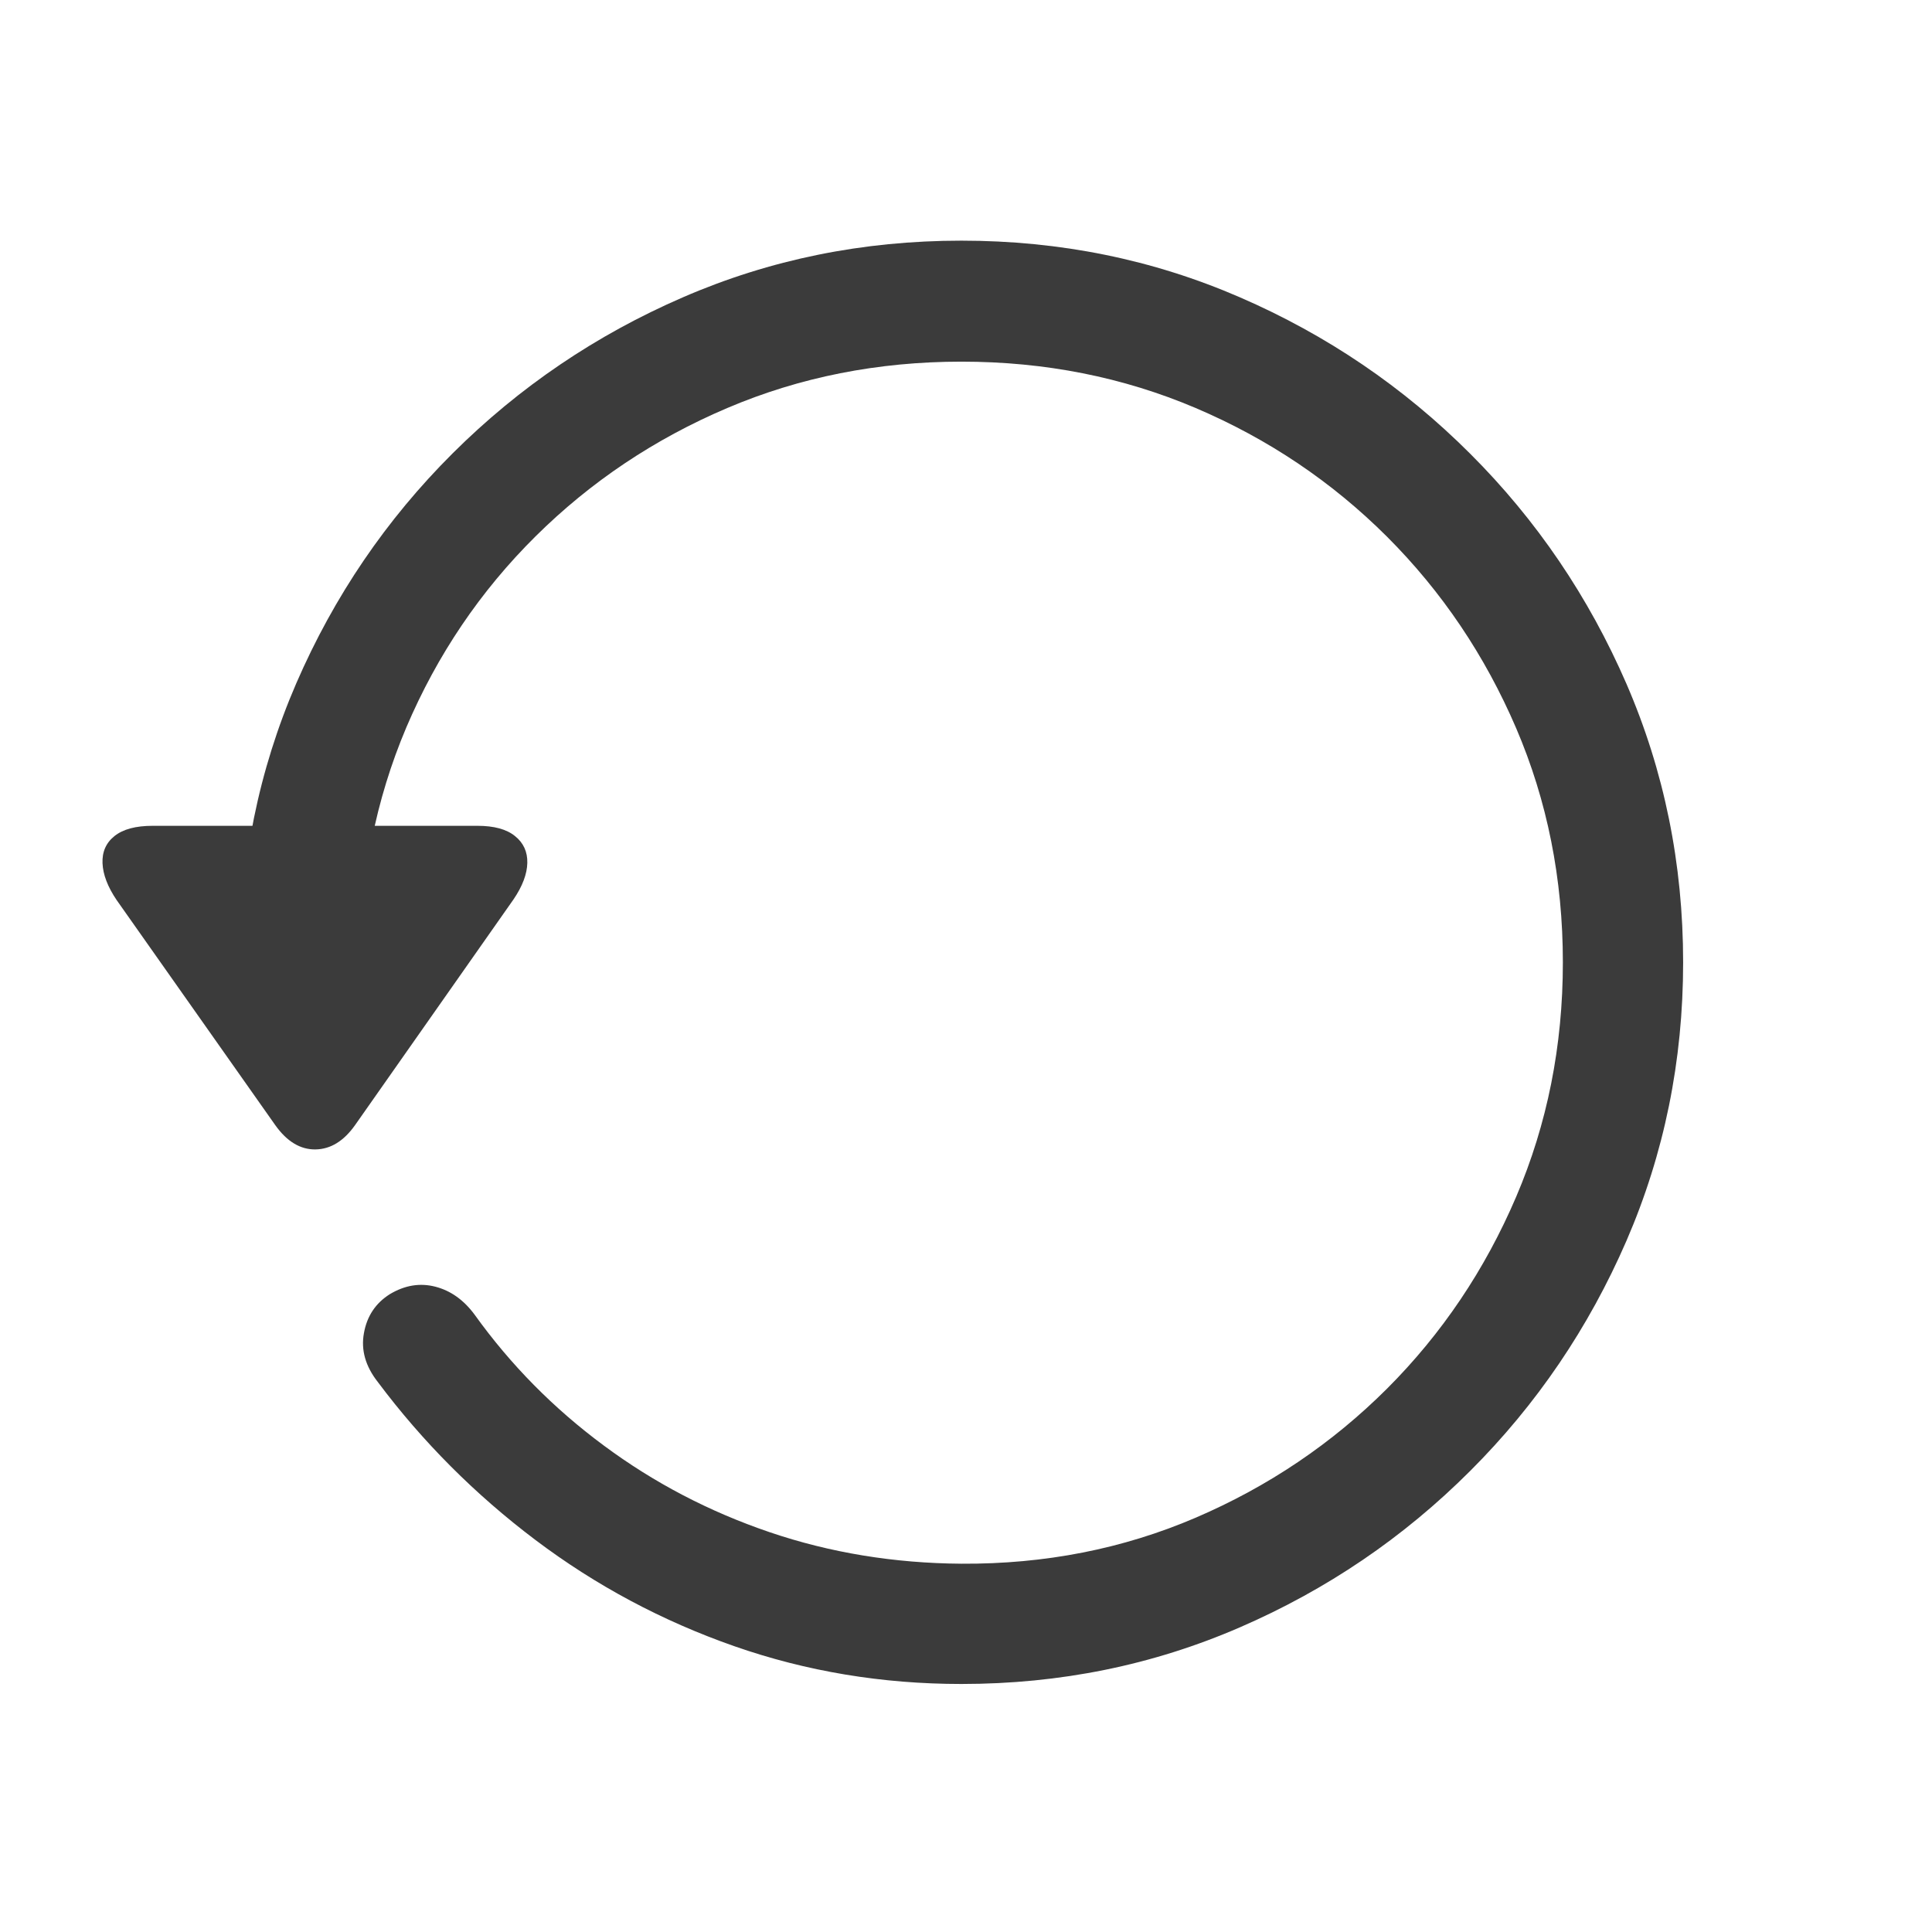 <svg
  width="16"
  height="16"
  viewBox="0 0 16 16"
  fill="#3B3B3B"
  xmlns="http://www.w3.org/2000/svg"
  preserveAspectRatio="xMidYMid meet"
>
  <!-- Group to rotate -->
  <g>
    <path d="M7.962,13.946 C8.779,13.946 9.547,13.79 10.268,13.477 C10.988,13.165 11.624,12.733 12.175,12.182 C12.726,11.632 13.157,10.996 13.47,10.275 C13.782,9.554 13.939,8.786 13.939,7.97 C13.939,7.153 13.782,6.385 13.47,5.664 C13.157,4.943 12.726,4.307 12.175,3.757 C11.624,3.206 10.988,2.774 10.268,2.462 C9.547,2.149 8.779,1.993 7.962,1.993 C7.146,1.993 6.377,2.149 5.656,2.462 C4.936,2.774 4.3,3.205 3.749,3.754 C3.198,4.303 2.767,4.937 2.454,5.658 C2.142,6.379 1.986,7.147 1.986,7.964 L2.982,7.964 C2.982,7.272 3.11,6.626 3.365,6.024 C3.621,5.423 3.978,4.895 4.435,4.442 C4.892,3.989 5.421,3.635 6.023,3.379 C6.624,3.123 7.271,2.995 7.962,2.995 C8.654,2.995 9.3,3.123 9.902,3.379 C10.503,3.635 11.031,3.99 11.487,4.445 C11.942,4.9 12.298,5.429 12.556,6.03 C12.814,6.632 12.943,7.278 12.943,7.97 C12.943,8.661 12.814,9.308 12.556,9.912 C12.298,10.515 11.942,11.045 11.487,11.5 C11.031,11.955 10.503,12.311 9.902,12.569 C9.3,12.827 8.654,12.954 7.962,12.95 C7.404,12.946 6.874,12.859 6.374,12.689 C5.874,12.519 5.416,12.28 5,11.971 C4.584,11.663 4.228,11.302 3.931,10.888 C3.841,10.766 3.733,10.689 3.606,10.656 C3.479,10.623 3.353,10.643 3.228,10.718 C3.111,10.792 3.039,10.899 3.014,11.04 C2.988,11.18 3.027,11.315 3.128,11.444 C3.499,11.94 3.935,12.377 4.435,12.754 C4.935,13.131 5.484,13.424 6.081,13.633 C6.679,13.842 7.306,13.946 7.962,13.946 Z M1.265,6.839 C1.124,6.839 1.019,6.867 0.948,6.924 C0.878,6.98 0.845,7.055 0.849,7.149 C0.853,7.243 0.892,7.345 0.966,7.454 L2.279,9.317 C2.376,9.454 2.488,9.521 2.613,9.519 C2.738,9.517 2.847,9.45 2.941,9.317 L4.253,7.448 C4.327,7.339 4.365,7.238 4.367,7.146 C4.369,7.054 4.335,6.98 4.265,6.924 C4.195,6.867 4.091,6.839 3.954,6.839 L1.265,6.839 Z" fill="#3B3B3B"/>

    <!-- Animate rotation around the point (7.962,7.969) - the actual center of the circular path -->
    <animateTransform
      attributeName="transform"
      type="rotate"
      from="360 7.962 7.969"
      to="0 7.962 7.969"
      dur="1.2s"
      repeatCount="indefinite"
    />
  </g>
</svg>
